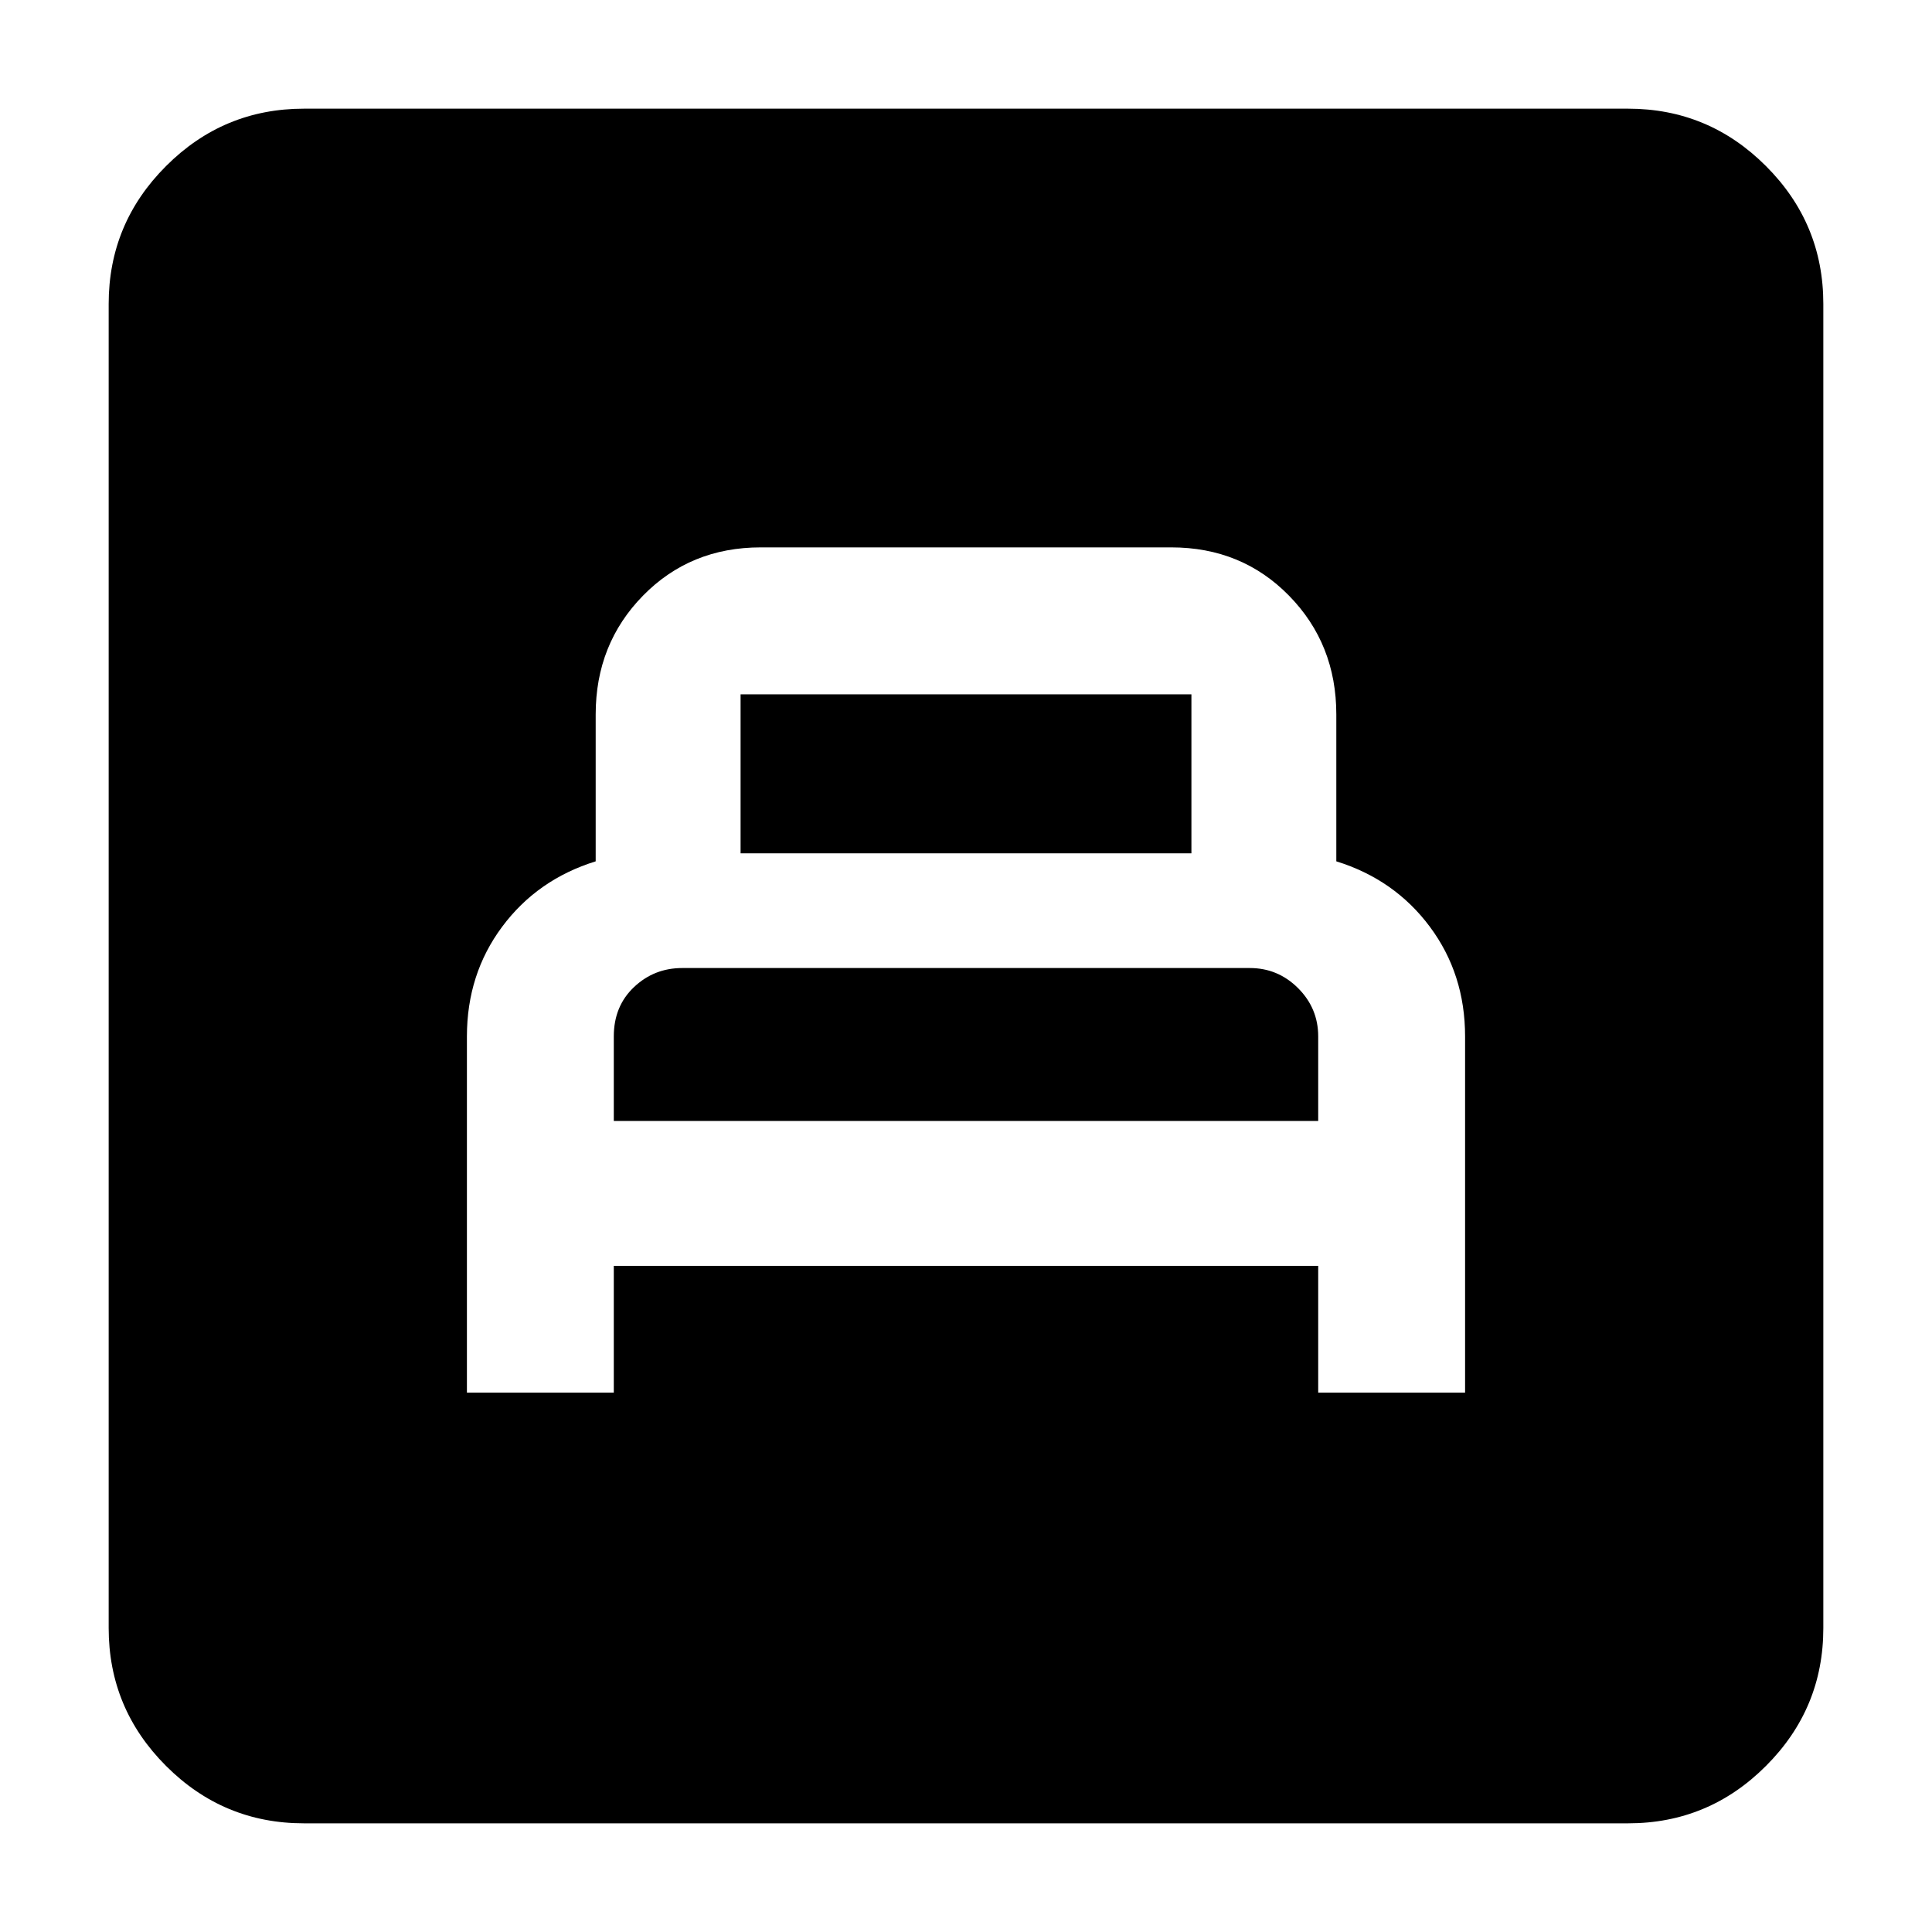 <svg xmlns="http://www.w3.org/2000/svg" height="40" width="40"><path d="M9.667 28.833H12.708V26.208H27.292V28.833H30.333V21.458Q30.333 20.167 29.604 19.188Q28.875 18.208 27.667 17.833V14.792Q27.667 13.333 26.688 12.333Q25.708 11.333 24.25 11.333H15.75Q14.292 11.333 13.312 12.333Q12.333 13.333 12.333 14.792V17.833Q11.125 18.208 10.396 19.188Q9.667 20.167 9.667 21.458ZM15.333 17.667V14.375Q15.333 14.375 15.333 14.375Q15.333 14.375 15.333 14.375H24.667Q24.667 14.375 24.667 14.375Q24.667 14.375 24.667 14.375V17.667ZM12.708 23.208V21.458Q12.708 20.833 13.125 20.438Q13.542 20.042 14.125 20.042H25.875Q26.458 20.042 26.875 20.458Q27.292 20.875 27.292 21.458V23.208ZM6.292 37.75Q4.625 37.75 3.438 36.562Q2.25 35.375 2.25 33.708V6.292Q2.25 4.625 3.438 3.438Q4.625 2.25 6.292 2.25H33.708Q35.375 2.25 36.562 3.438Q37.75 4.625 37.75 6.292V33.708Q37.75 35.375 36.562 36.562Q35.375 37.75 33.708 37.75Z"/></svg>